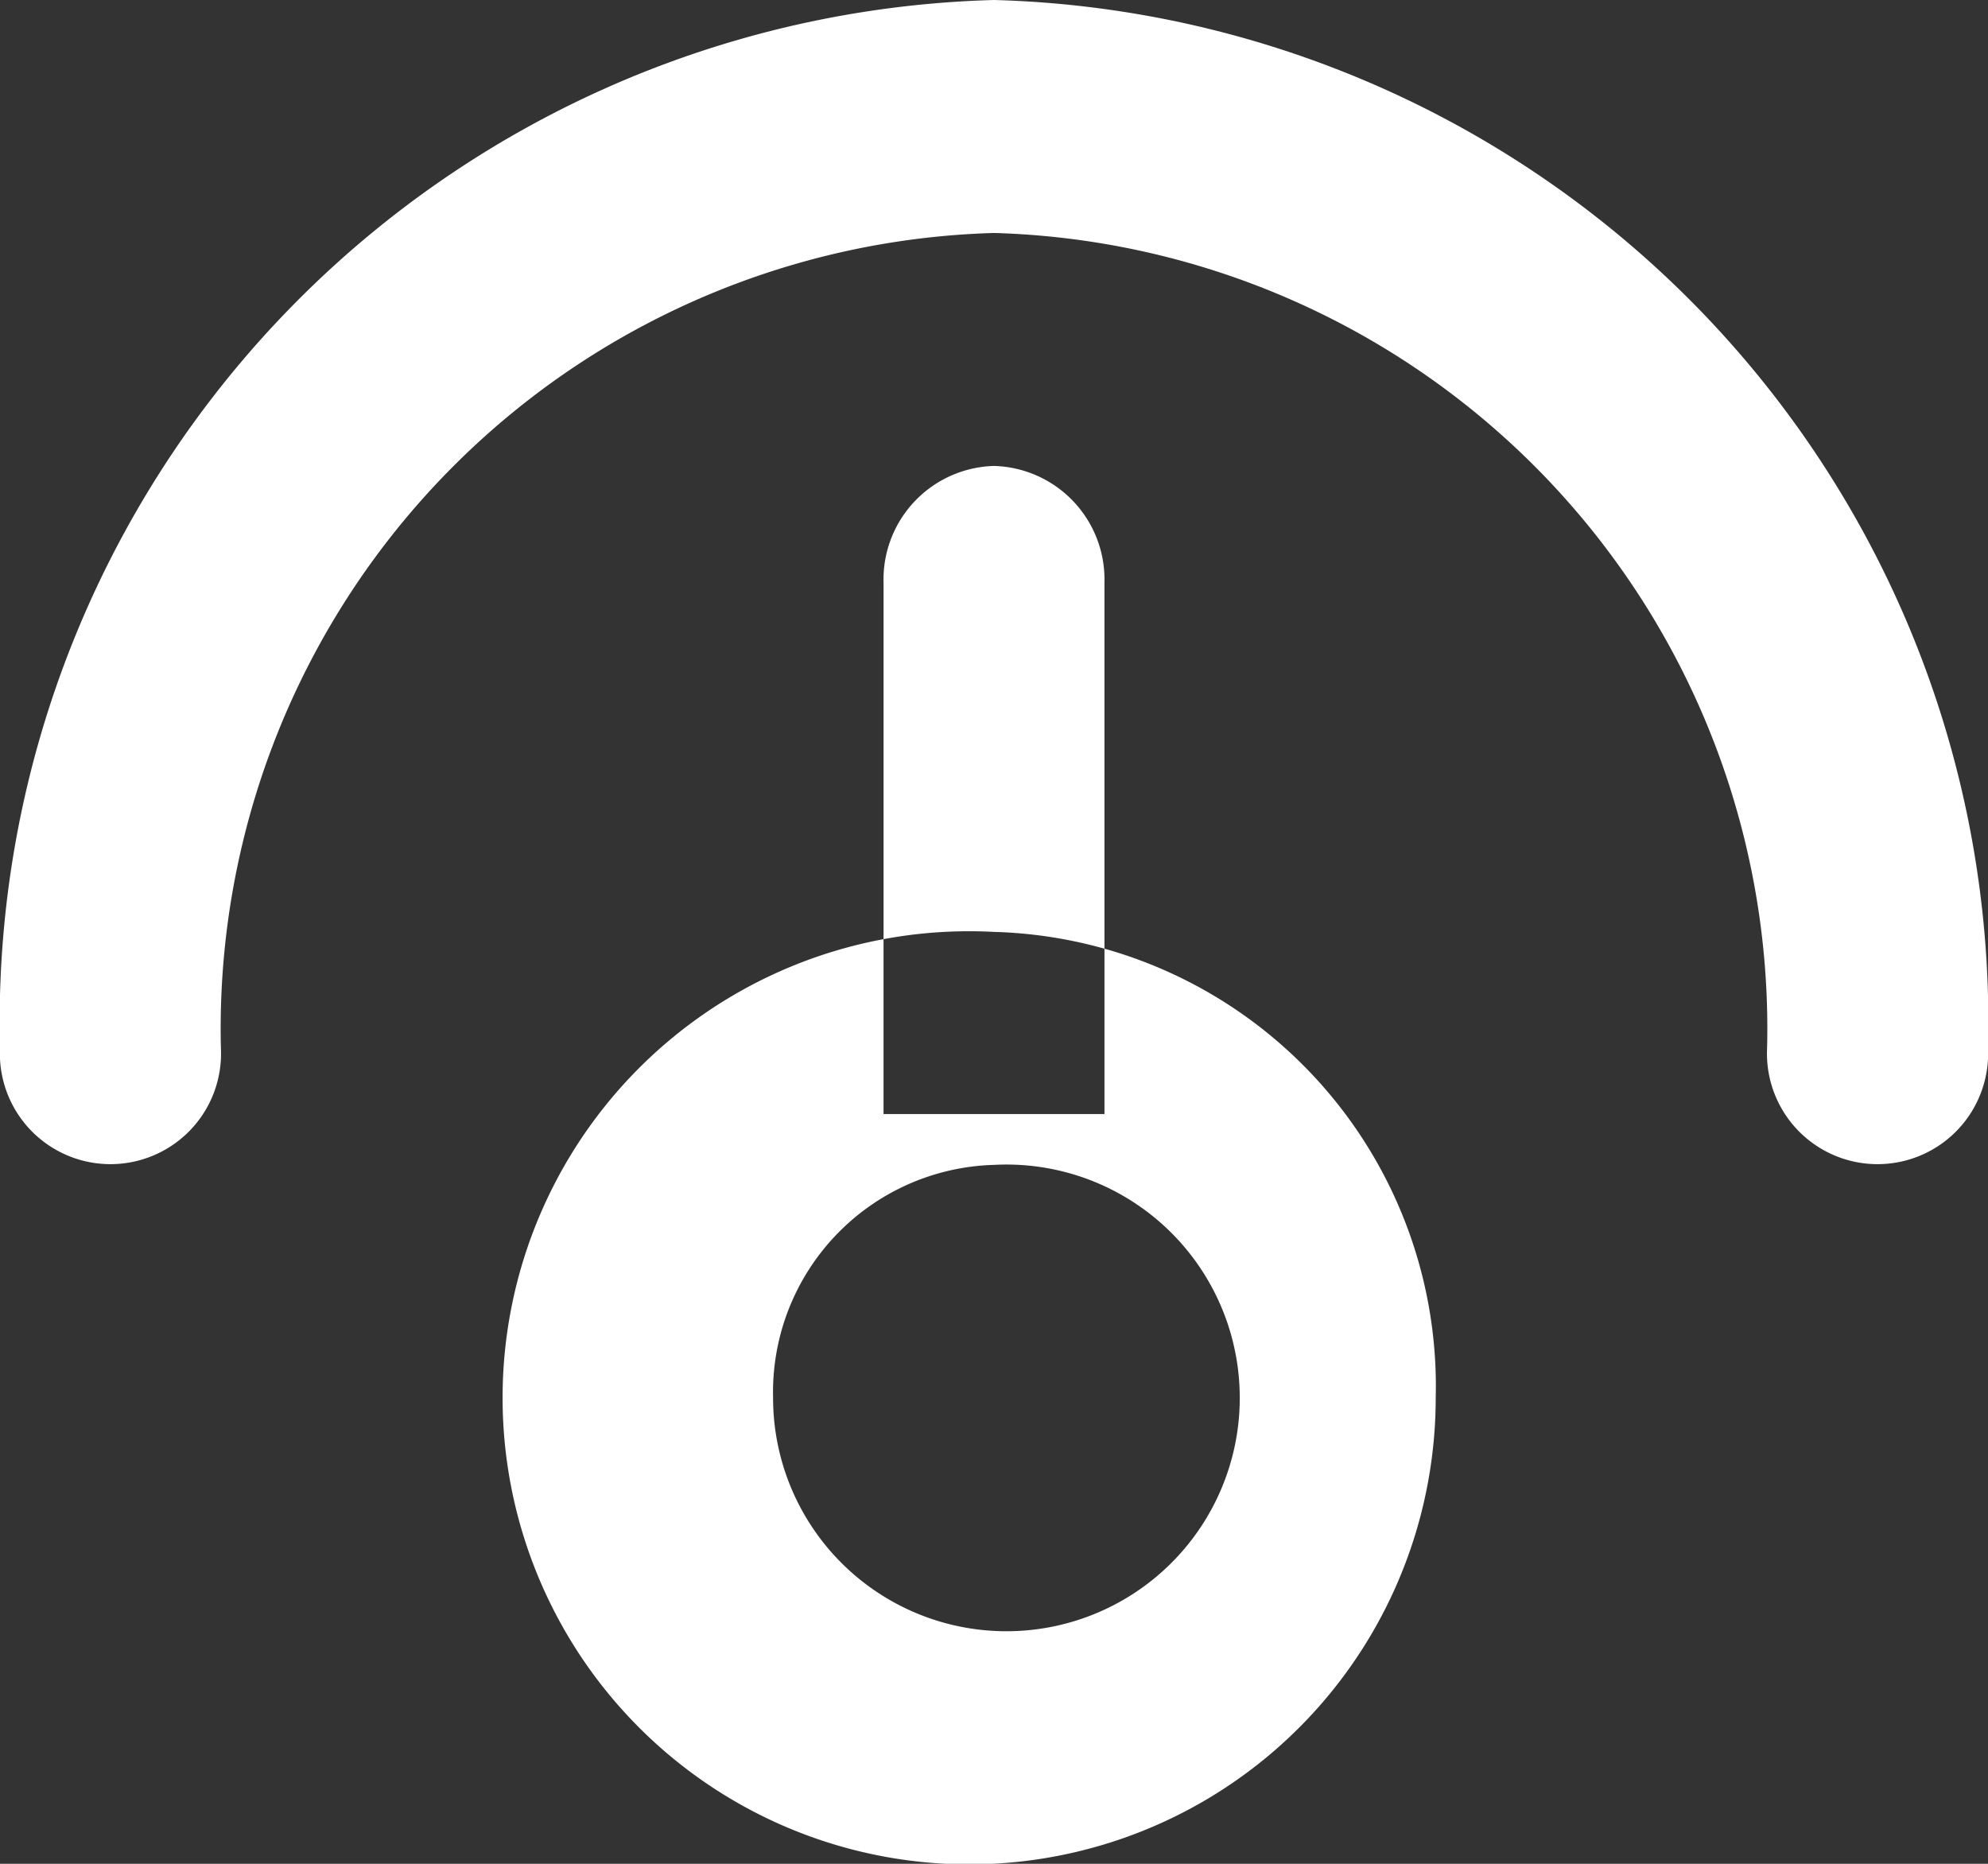 <svg xmlns="http://www.w3.org/2000/svg" width="16" height="15" viewBox="0 0 16 15" >
  <rect x="0" y="0" width="16" height="15" fill="#333333" stroke="none"/>
<defs>
    <style>
      .cls-1 {
        fill: #fff;
        fill-rule: evenodd;
      }
    </style>
  </defs>
  <path id="Dashboard" class="cls-1" d="M29,93a8.227,8.227,0,0,0-8,8.437,0.89,0.89,0,1,0,1.778,0A6.406,6.406,0,0,1,29,94.875a6.406,6.406,0,0,1,6.222,6.562,0.89,0.89,0,1,0,1.778,0A8.227,8.227,0,0,0,29,93Zm0,9.375a1.878,1.878,0,1,1-1.778,1.875A1.83,1.83,0,0,1,29,102.375m0-1.875a3.755,3.755,0,1,0,3.555,3.75A3.657,3.657,0,0,0,29,100.5h0Zm0-3.75h0a0.914,0.914,0,0,0-.889.938v4.278h1.778V97.687A0.914,0.914,0,0,0,29,96.75Z" transform="translate(-21 -93)"/>
</svg>
